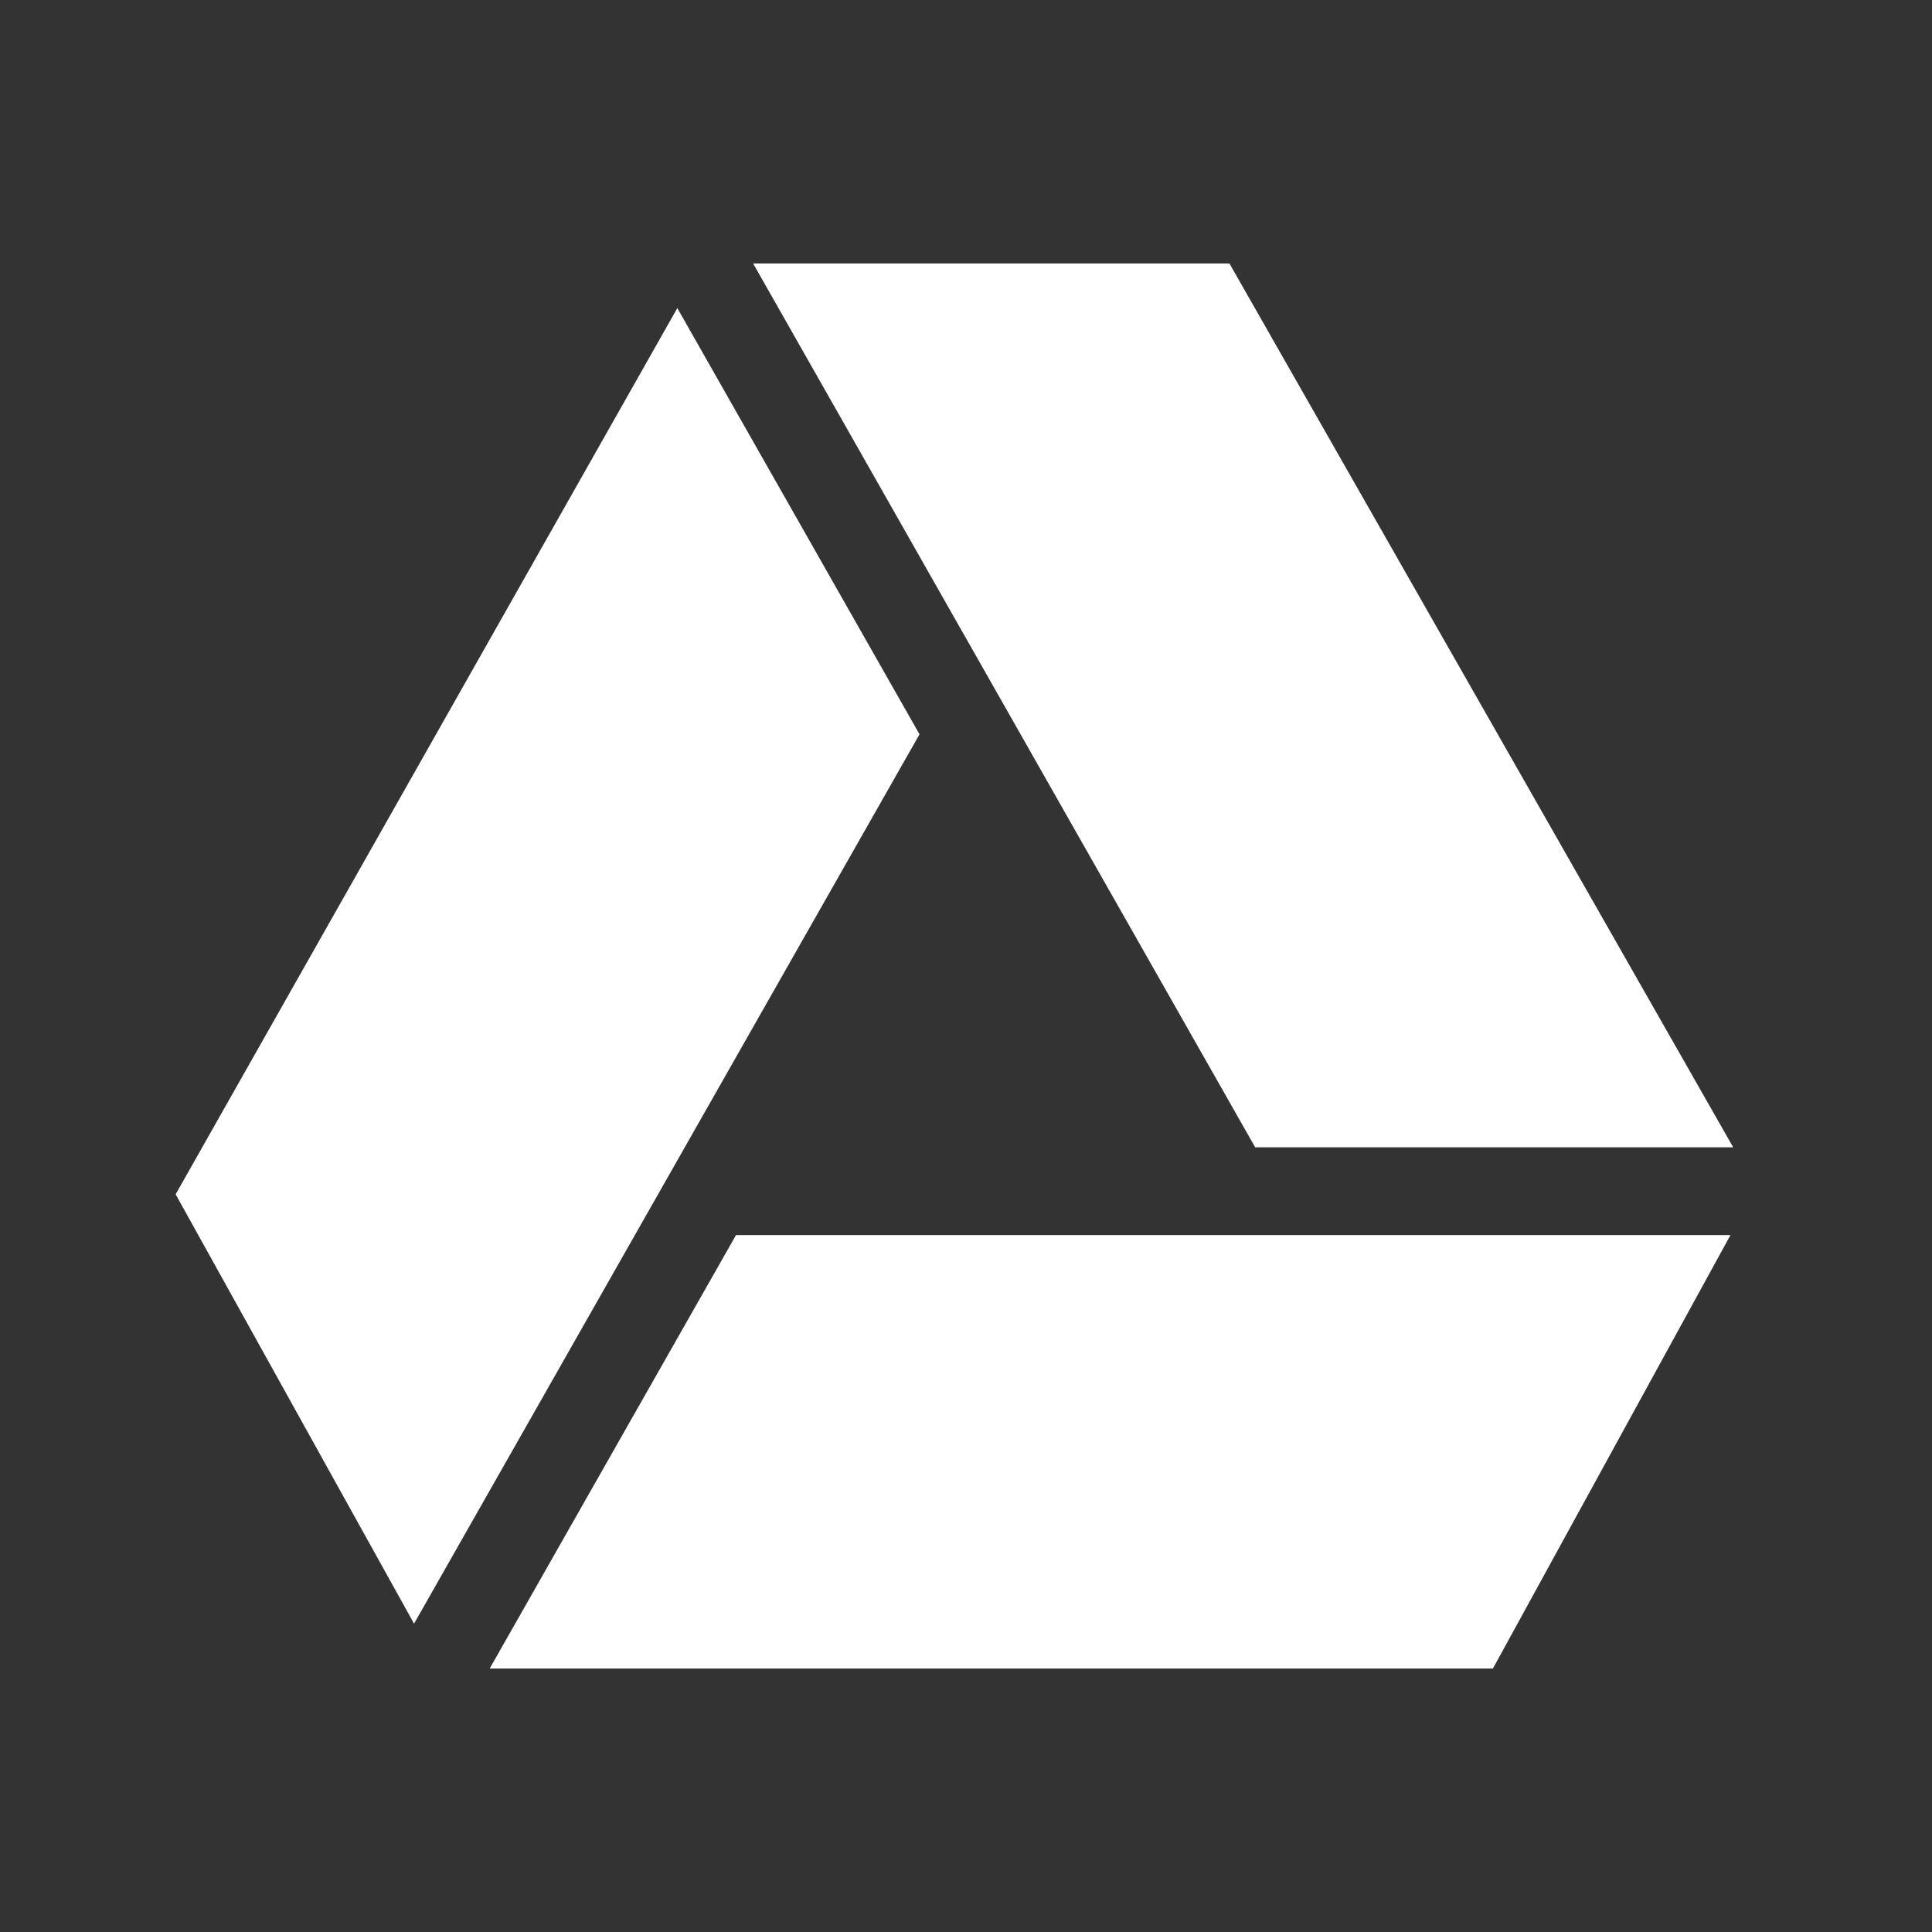 <?xml version="1.0" encoding="UTF-8" standalone="no"?>
<svg xmlns:dc="http://purl.org/dc/elements/1.1/" xmlns:cc="http://creativecommons.org/ns#" xmlns:rdf="http://www.w3.org/1999/02/22-rdf-syntax-ns#" xmlns:svg="http://www.w3.org/2000/svg" xmlns="http://www.w3.org/2000/svg" id="svg2" viewBox="0 0 1624.01 1624.009" version="1.1" width="22" height="22" xml:space="preserve" style="clip-rule:evenodd;fill-rule:evenodd;image-rendering:optimizeQuality;shape-rendering:geometricPrecision;text-rendering:geometricPrecision">
    <rect x="0" y="0" width="1624.01" height="1624.009" fill="#333333" stroke="none"/>
    <defs id="defs4">
        <style id="style6" type="text/css">
            <![CDATA[
    .fil2 {fill:#11A861}
    .fil0 {fill:#3777E3}
    .fil1 {fill:#FFCF63}
   ]]>
        </style>
    </defs>
    <g transform="translate(-73.823,-73.786)" style="fill:#ffffff;fill-opacity:1;fill-rule:evenodd;opacity:1" id="g8">
        <path style="fill:#ffffff;fill-opacity:1" id="path10" d="m 706.9,295.27 422.01,742.94 401.82,0 -423.45,-742.94 -400.38,0 z"/>
        <path style="fill:#ffffff;fill-opacity:1" id="path12" d="M 643.17,332.76 221.46,1077.7 421.86,1438.6 846.75,691.04 643.17,332.76 Z"/>
        <path style="fill:#ffffff;fill-opacity:1" id="path14" d="m 692.48,1112 -207.04,364.34 843.29,0 199.69,-364.34 -835.94,0 z"/>
    </g>
</svg>
